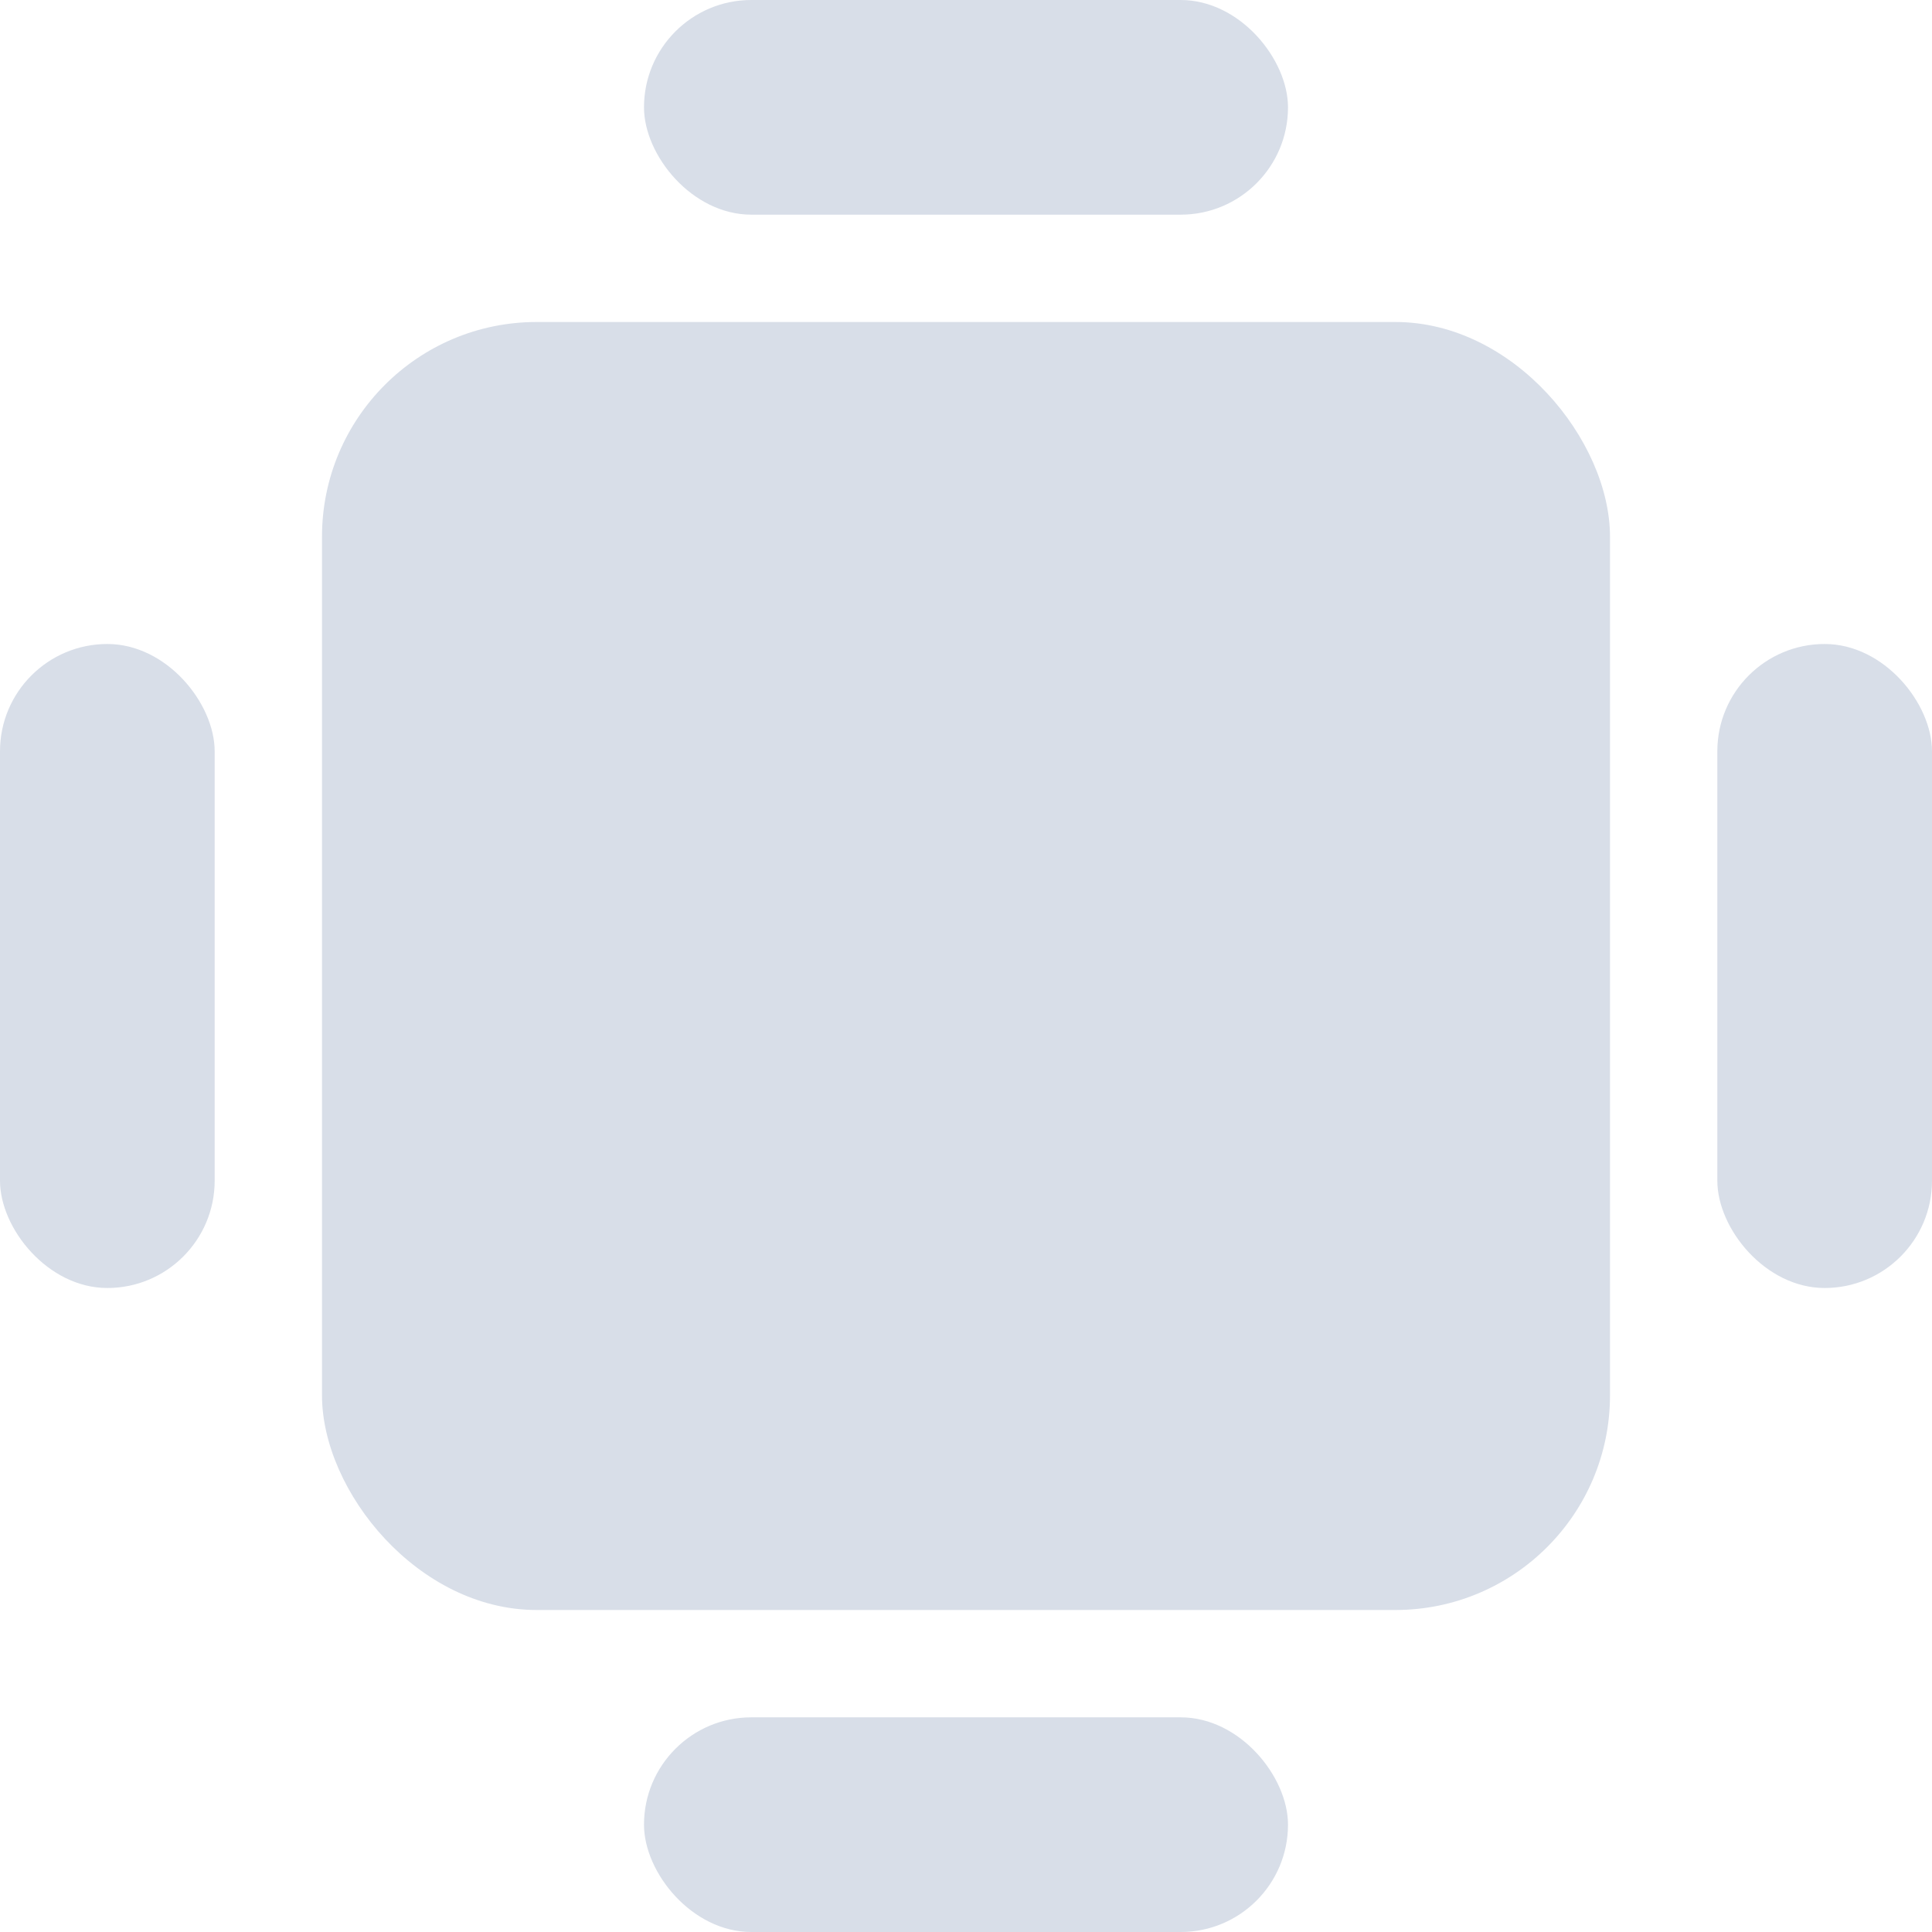 <?xml version="1.0" encoding="UTF-8"?>
<svg width="18px" height="18px" viewBox="0 0 18 18" version="1.1" xmlns="http://www.w3.org/2000/svg" xmlns:xlink="http://www.w3.org/1999/xlink">
    <!-- Generator: Sketch 47.1 (45422) - http://www.bohemiancoding.com/sketch -->
    <title>seated status</title>
    <desc>Created with Sketch.</desc>
    <defs></defs>
    <g id="Page-1" stroke="none" stroke-width="1" fill="none" fill-rule="evenodd">
        <g id="Booking-Status" transform="translate(-126, -454)" fill="#D8DEE8">
            <g id="Left-Panel" transform="translate(74, 74)">
                <g id="4" transform="translate(30, 361)">
                    <g id="seated-status" transform="translate(22, 19)">
                        <g>
                            <rect id="Rectangle-19" x="6" y="0" width="6" height="2" rx="1"></rect>
                            <rect id="Rectangle-19-Copy" x="6" y="16" width="6" height="2" rx="1"></rect>
                            <rect id="Rectangle-20" x="0" y="6" width="2" height="6" rx="1"></rect>
                            <rect id="Rectangle-20-Copy" x="16" y="6" width="2" height="6" rx="1"></rect>
                            <rect id="Rectangle-21" x="3" y="3" width="12" height="12" rx="2"></rect>
                        </g>
                    </g>
                </g>
            </g>
        </g>
    </g>
</svg>